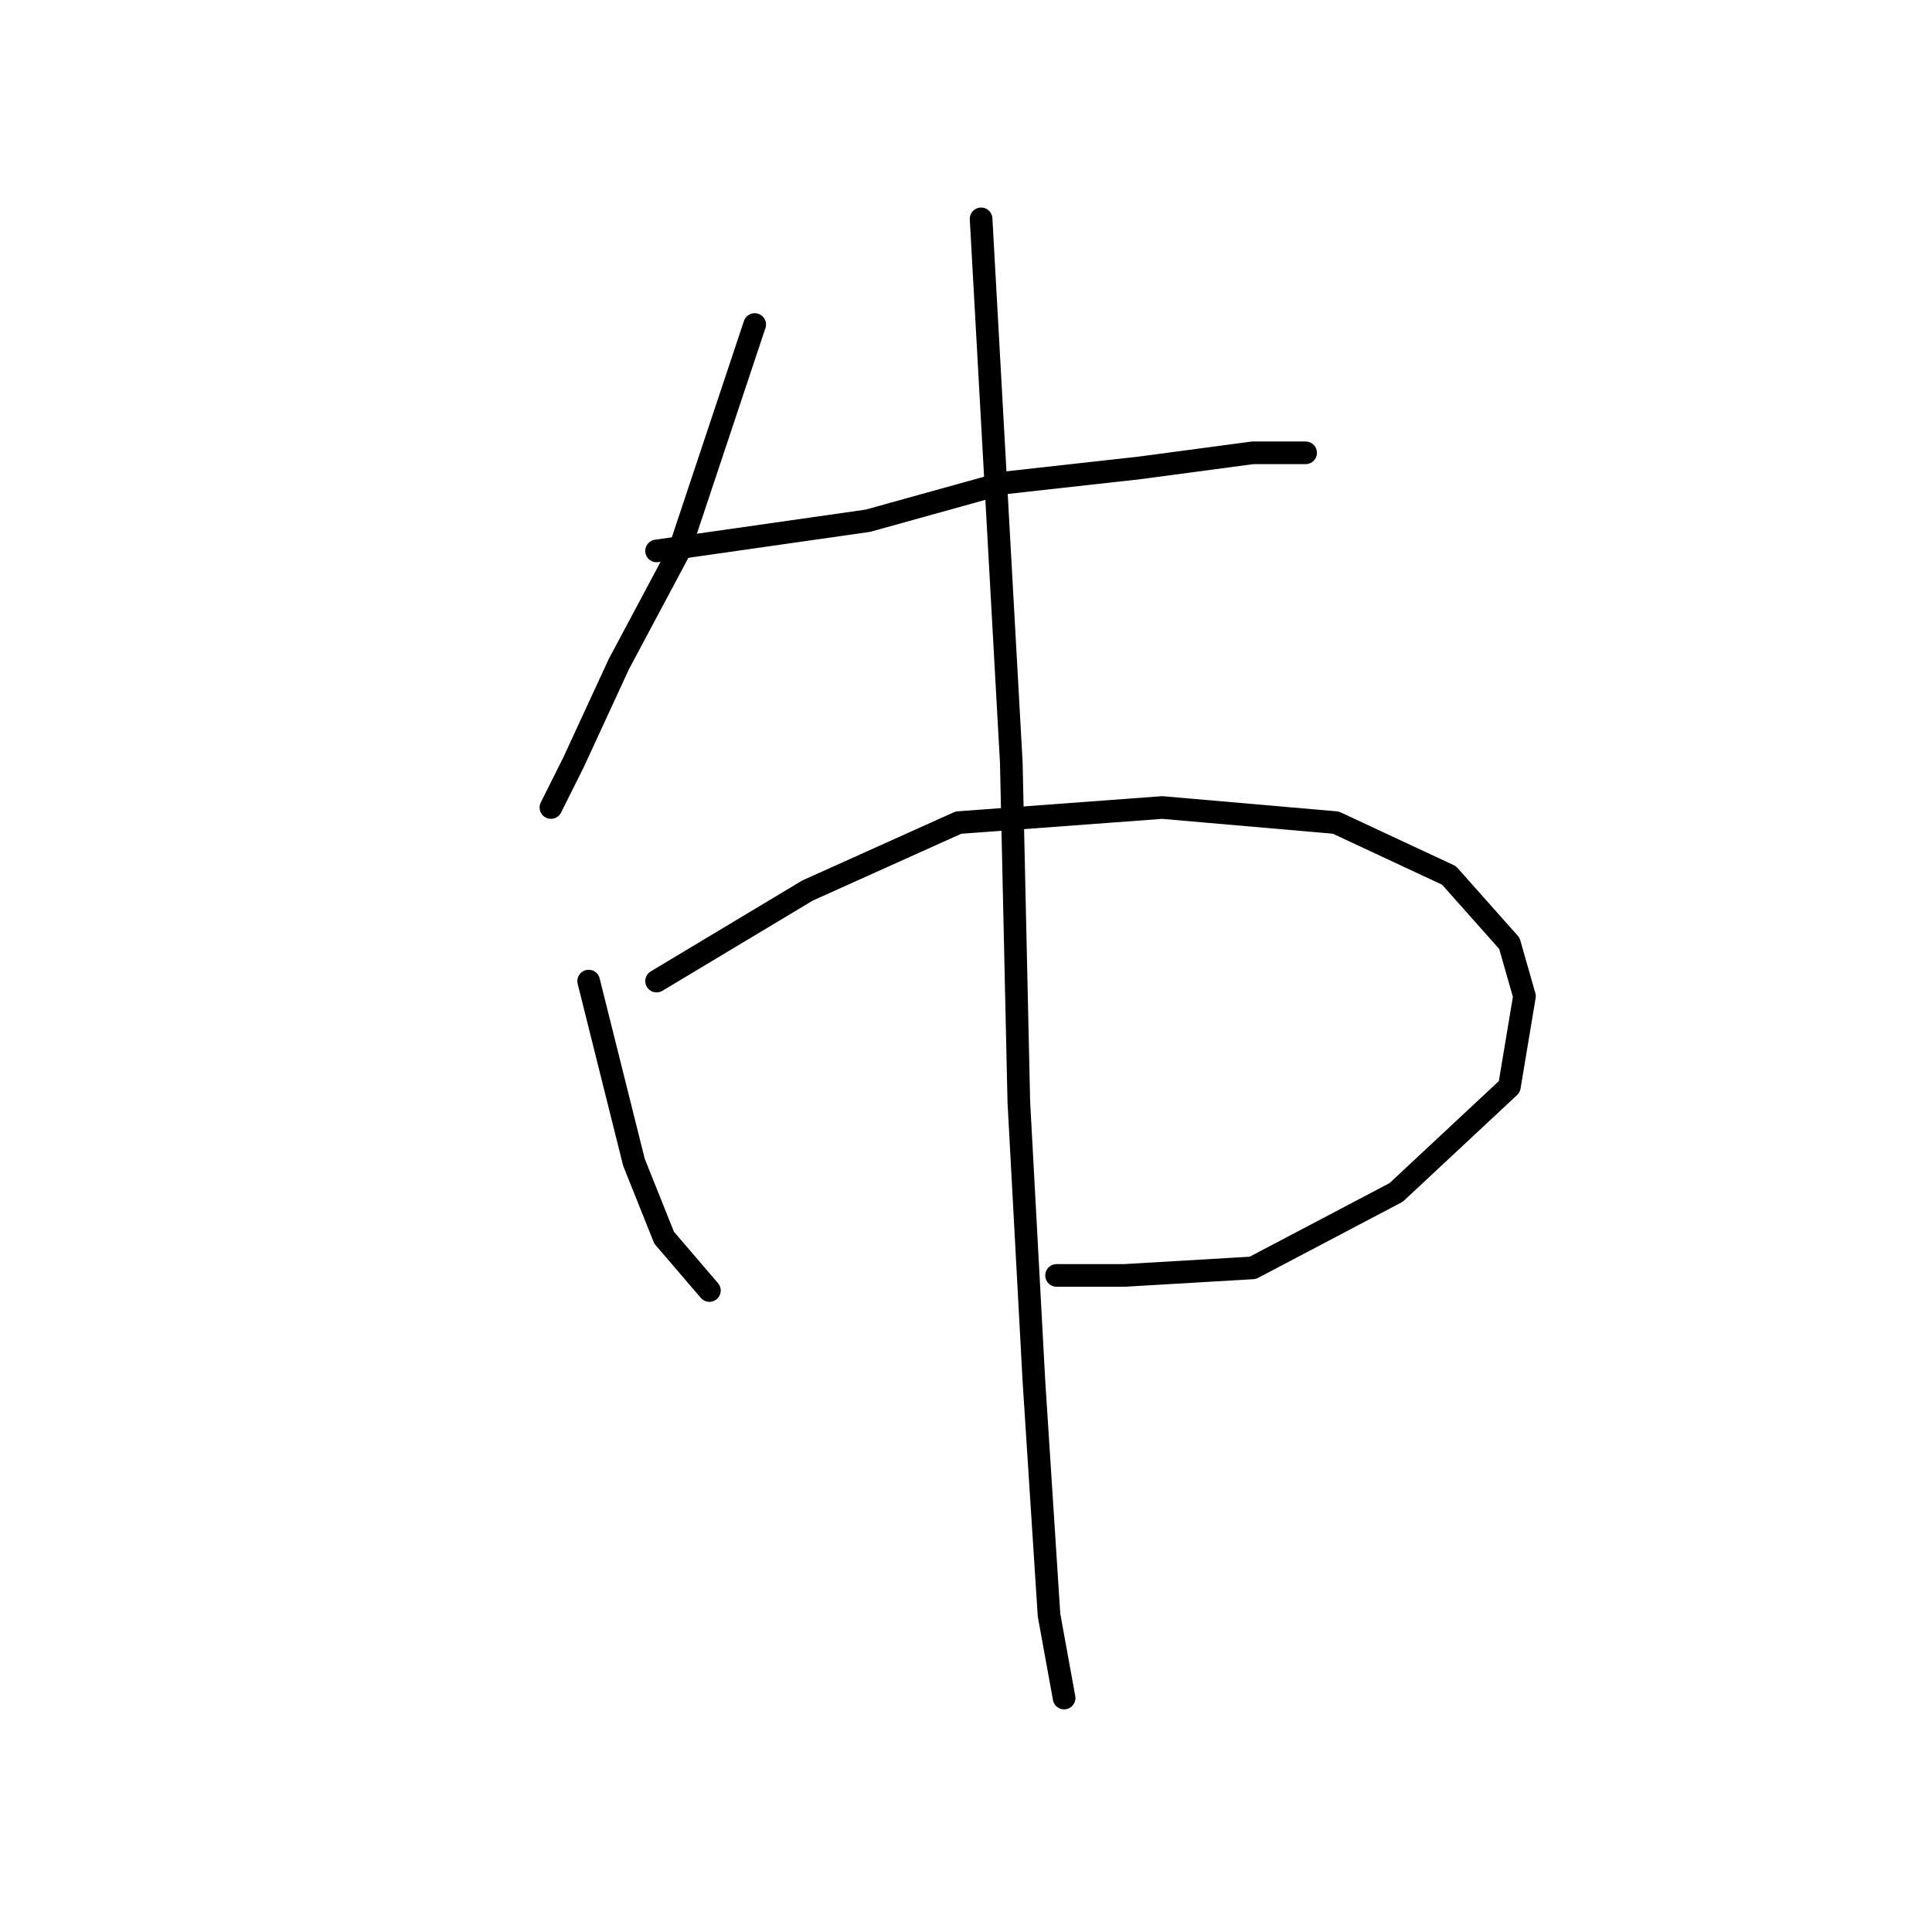<?xml version="1.0" standalone="no"?>
    <svg width="256" height="256" xmlns="http://www.w3.org/2000/svg" version="1.1">
    <polyline stroke="black" stroke-width="3" stroke-linecap="round" fill="transparent" stroke-linejoin="round" points="100 43 95 58 90 73 82 88 76 101 73 107 73 107 " />
        <polyline stroke="black" stroke-width="3" stroke-linecap="round" fill="transparent" stroke-linejoin="round" points="87 73 101 71 115 69 133 64 151 62 166 60 173 60 173 60 " />
        <polyline stroke="black" stroke-width="3" stroke-linecap="round" fill="transparent" stroke-linejoin="round" points="78 130 81 142 84 154 88 164 94 171 94 171 " />
        <polyline stroke="black" stroke-width="3" stroke-linecap="round" fill="transparent" stroke-linejoin="round" points="87 130 97 124 107 118 127 109 154 107 177 109 192 116 200 125 202 132 200 144 185 158 166 168 149 169 140 169 140 169 " />
        <polyline stroke="black" stroke-width="3" stroke-linecap="round" fill="transparent" stroke-linejoin="round" points="130 29 132 65 134 101 135 146 137 183 139 214 141 225 141 225 " />
        </svg>
